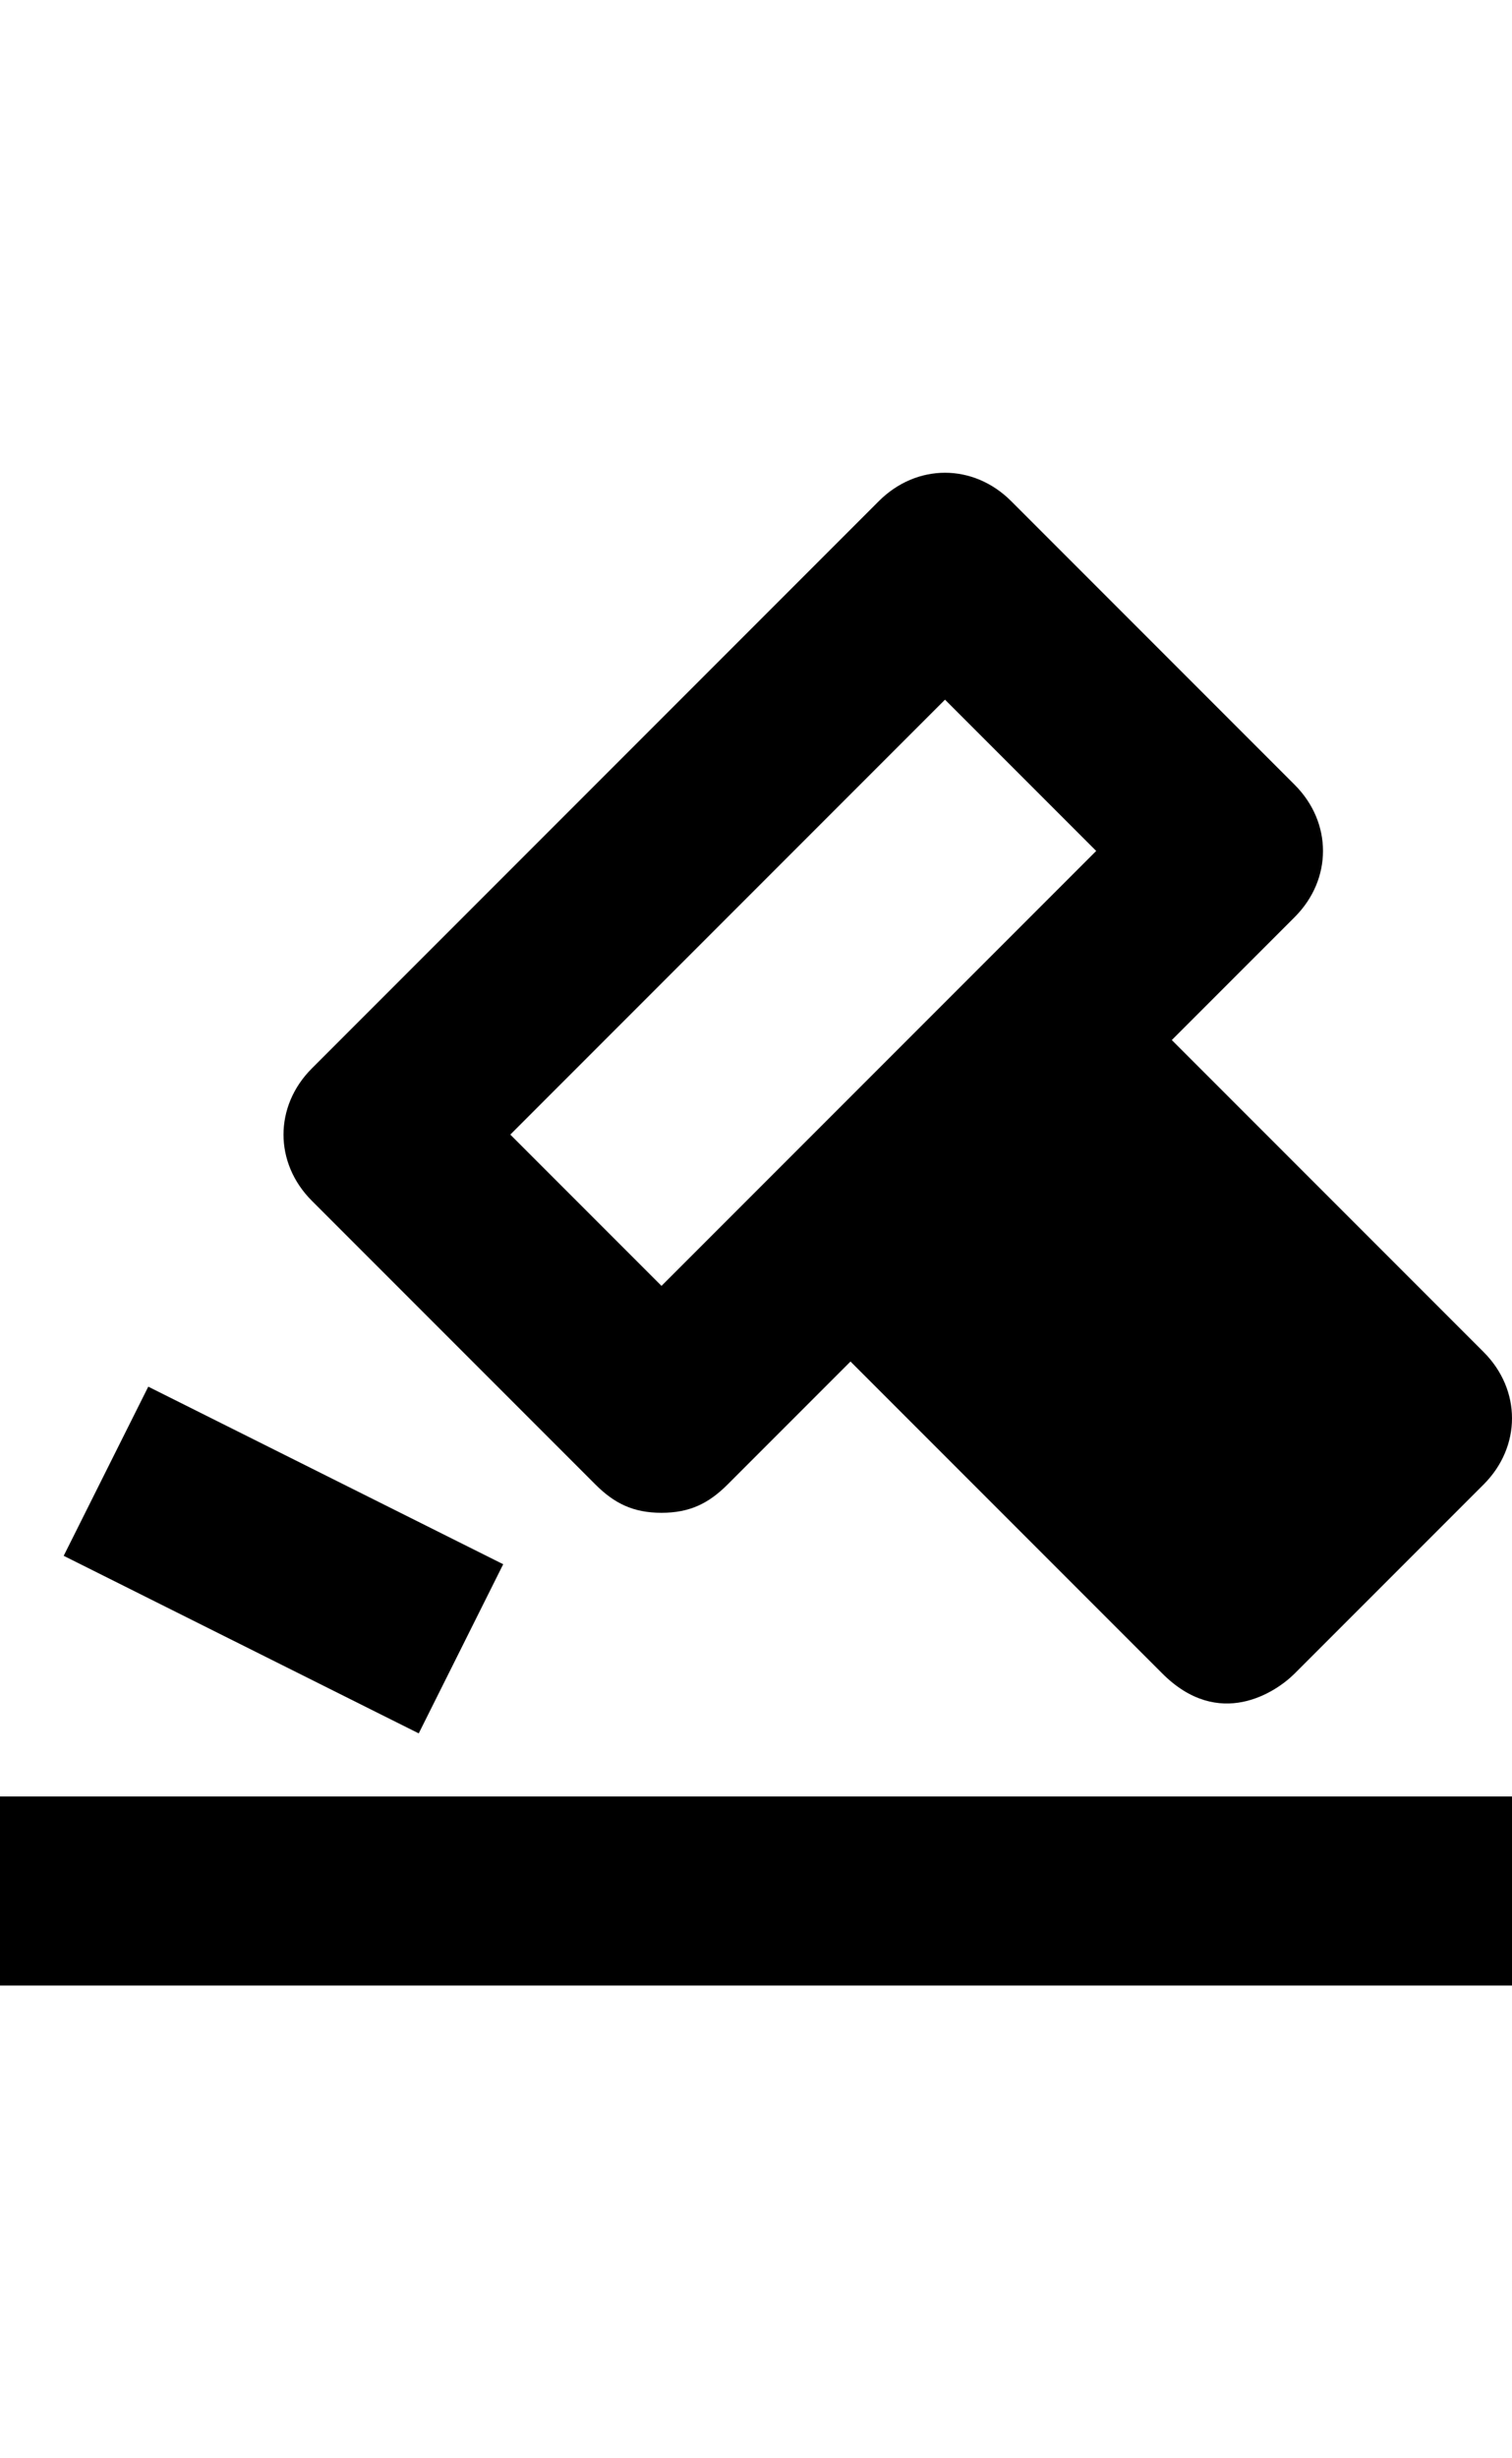 <svg width="16" height="26" viewBox="0 0 16 26" fill="none" xmlns="http://www.w3.org/2000/svg">
<rect width="16" height="26" fill="white"/>
<path d="M6.3 15.7C6.5 15.9 6.7 16 7 16C7.3 16 7.5 15.9 7.7 15.7L9 14.4L12.3 17.7C12.9 18.3 13.5 17.9 13.7 17.7L15.7 15.7C16.1 15.3 16.1 14.7 15.7 14.3L12.4 11L13.7 9.7C14.1 9.3 14.1 8.7 13.7 8.3L10.7 5.3C10.3 4.9 9.7 4.9 9.3 5.3L3.3 11.3C2.9 11.7 2.9 12.3 3.3 12.7L6.3 15.7ZM10 7.4L11.6 9L7 13.6L5.4 12L10 7.4Z" fill="black"/>
<path d="M16 19H0V21H16V19Z" fill="black"/>
<path d="M5.325 16.544L1.569 14.666L0.674 16.455L4.431 18.333L5.325 16.544Z" fill="black"/>
</svg>
